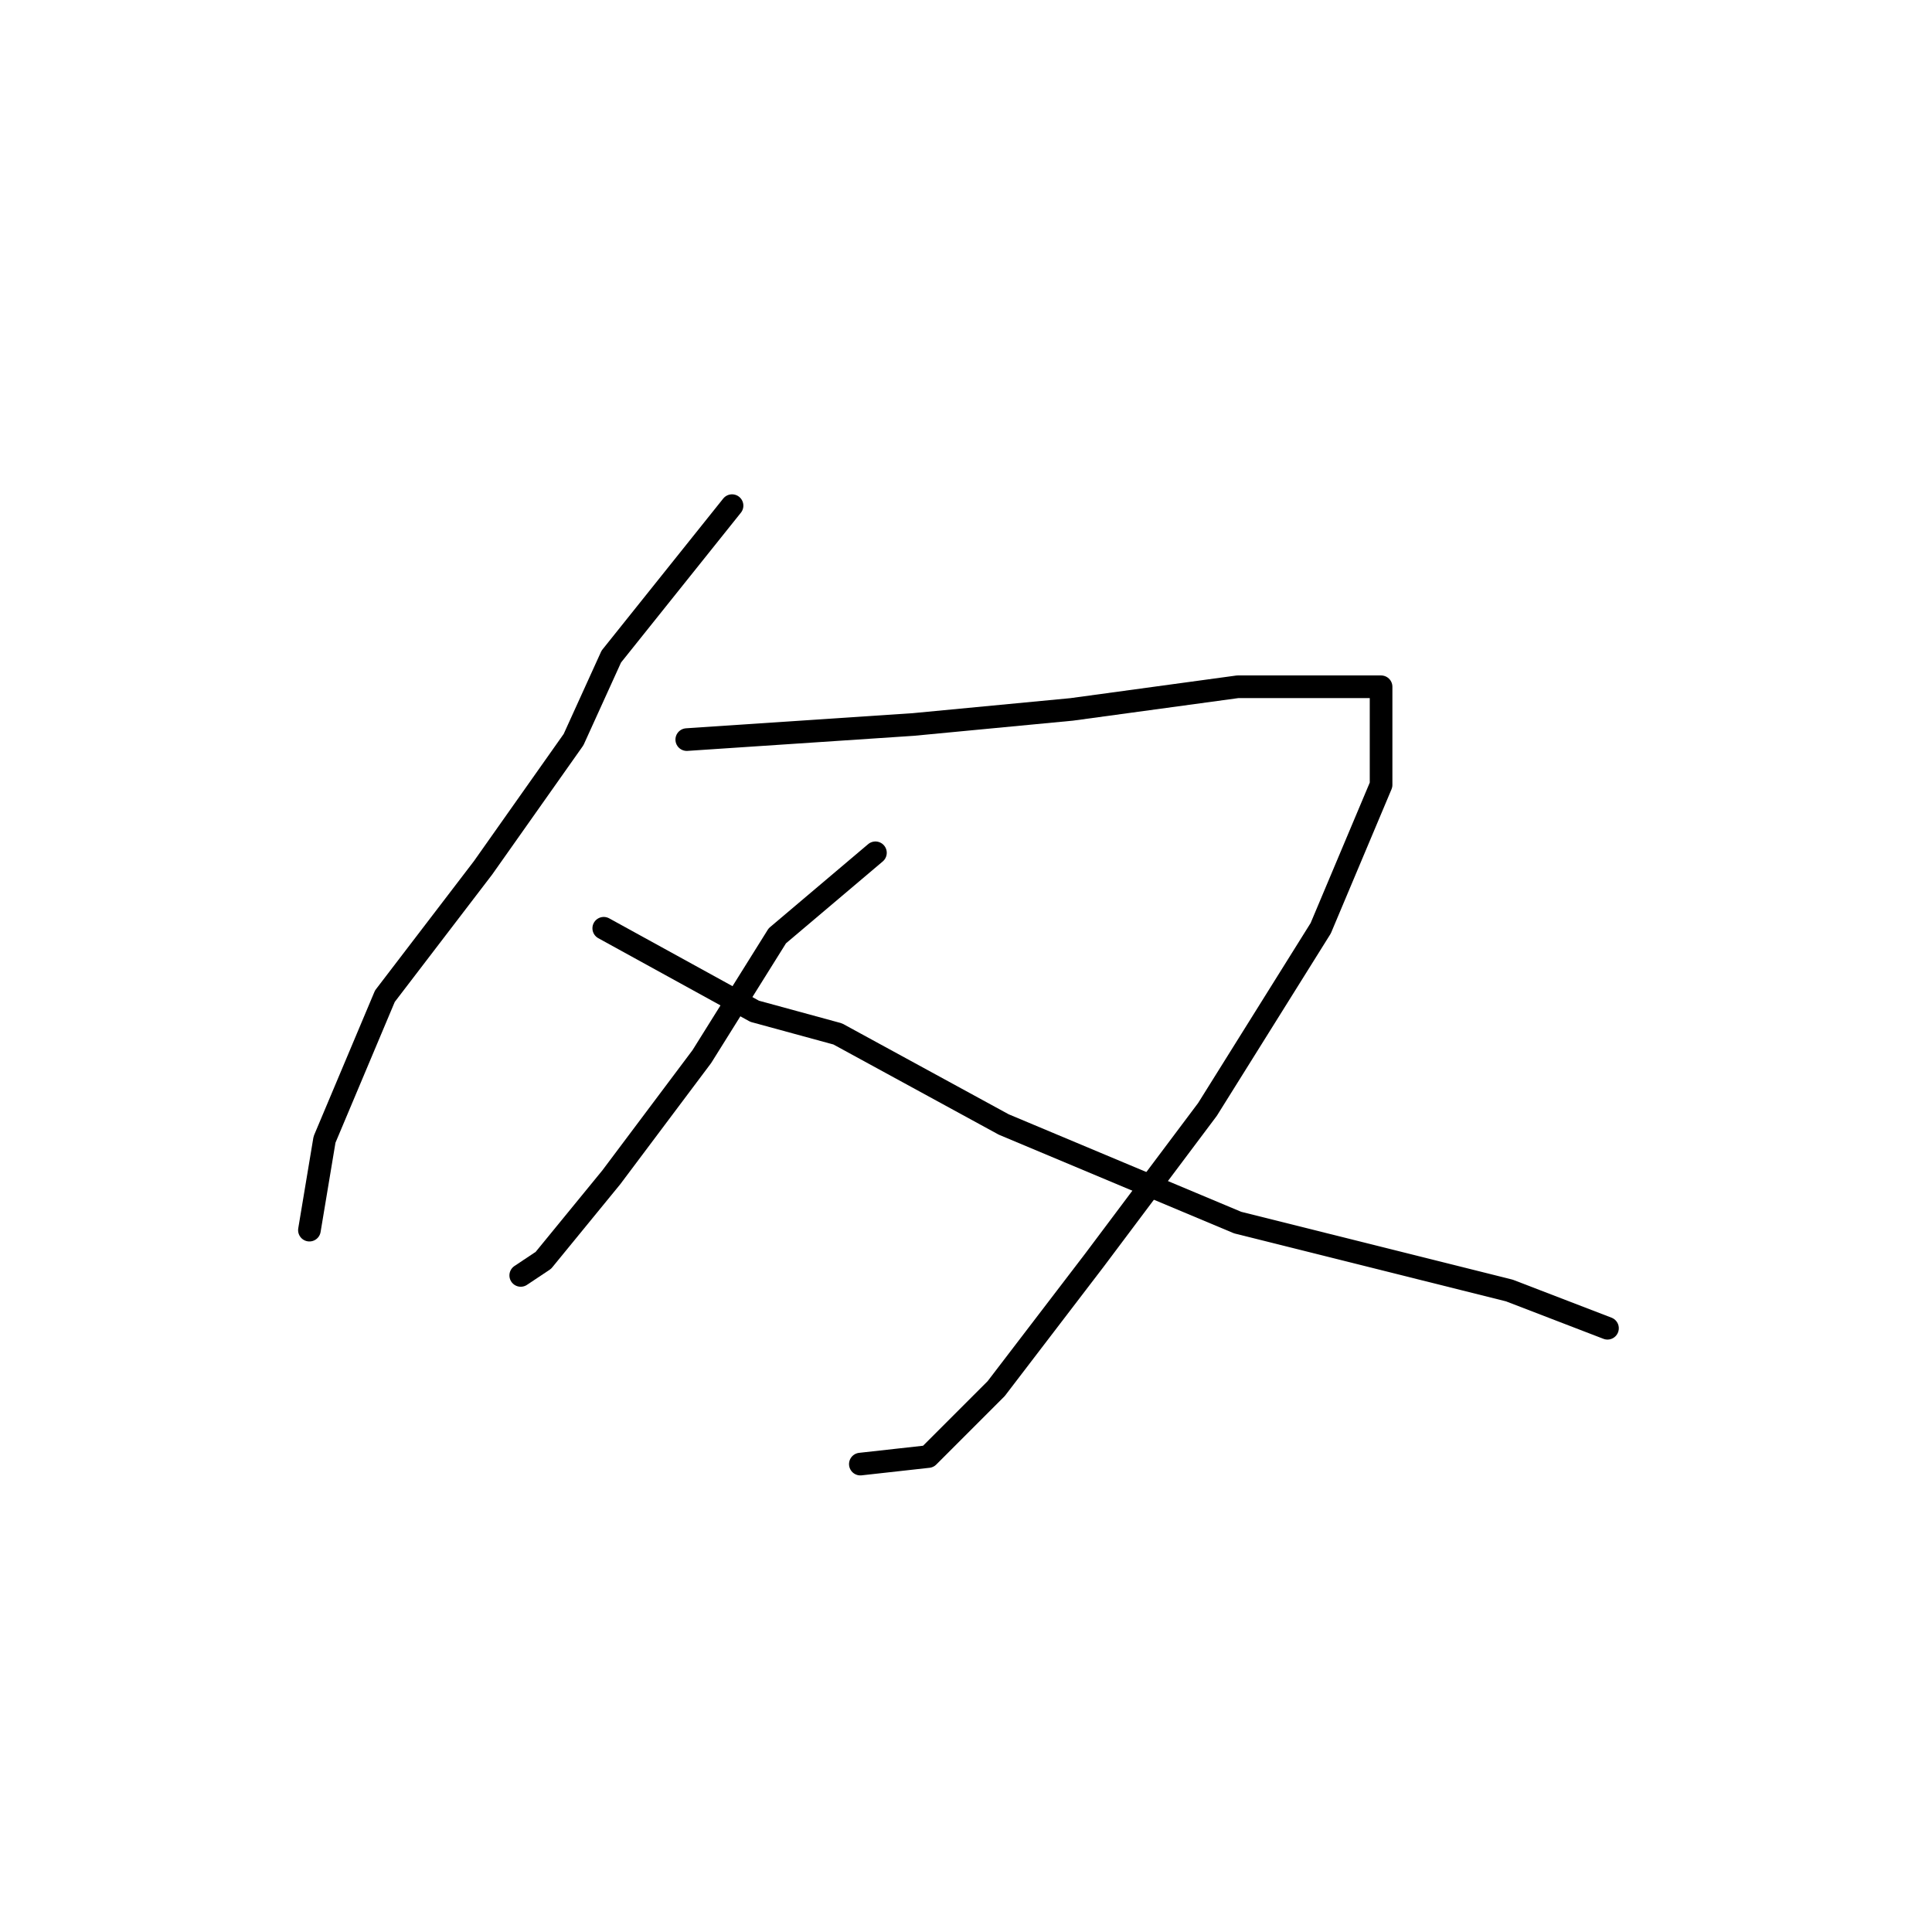 <?xml version="1.0" standalone="no"?>
    <svg width="256" height="256" xmlns="http://www.w3.org/2000/svg" version="1.1">
    <polyline stroke="black" stroke-width="3" stroke-linecap="round" fill="transparent" stroke-linejoin="round" points="97 67 81 87 76 98 64 115 51 132 43 151 41 163 41 163 " />
        <polyline stroke="black" stroke-width="3" stroke-linecap="round" fill="transparent" stroke-linejoin="round" points="91 98 121 96 142 94 164 91 178 91 183 91 183 104 175 123 160 147 145 167 132 184 123 193 114 194 114 194 " />
        <polyline stroke="black" stroke-width="3" stroke-linecap="round" fill="transparent" stroke-linejoin="round" points="116 113 103 124 93 140 81 156 72 167 69 169 69 169 " />
        <polyline stroke="black" stroke-width="3" stroke-linecap="round" fill="transparent" stroke-linejoin="round" points="80 123 100 134 111 137 133 149 164 162 200 171 213 176 213 176 " />
        </svg>